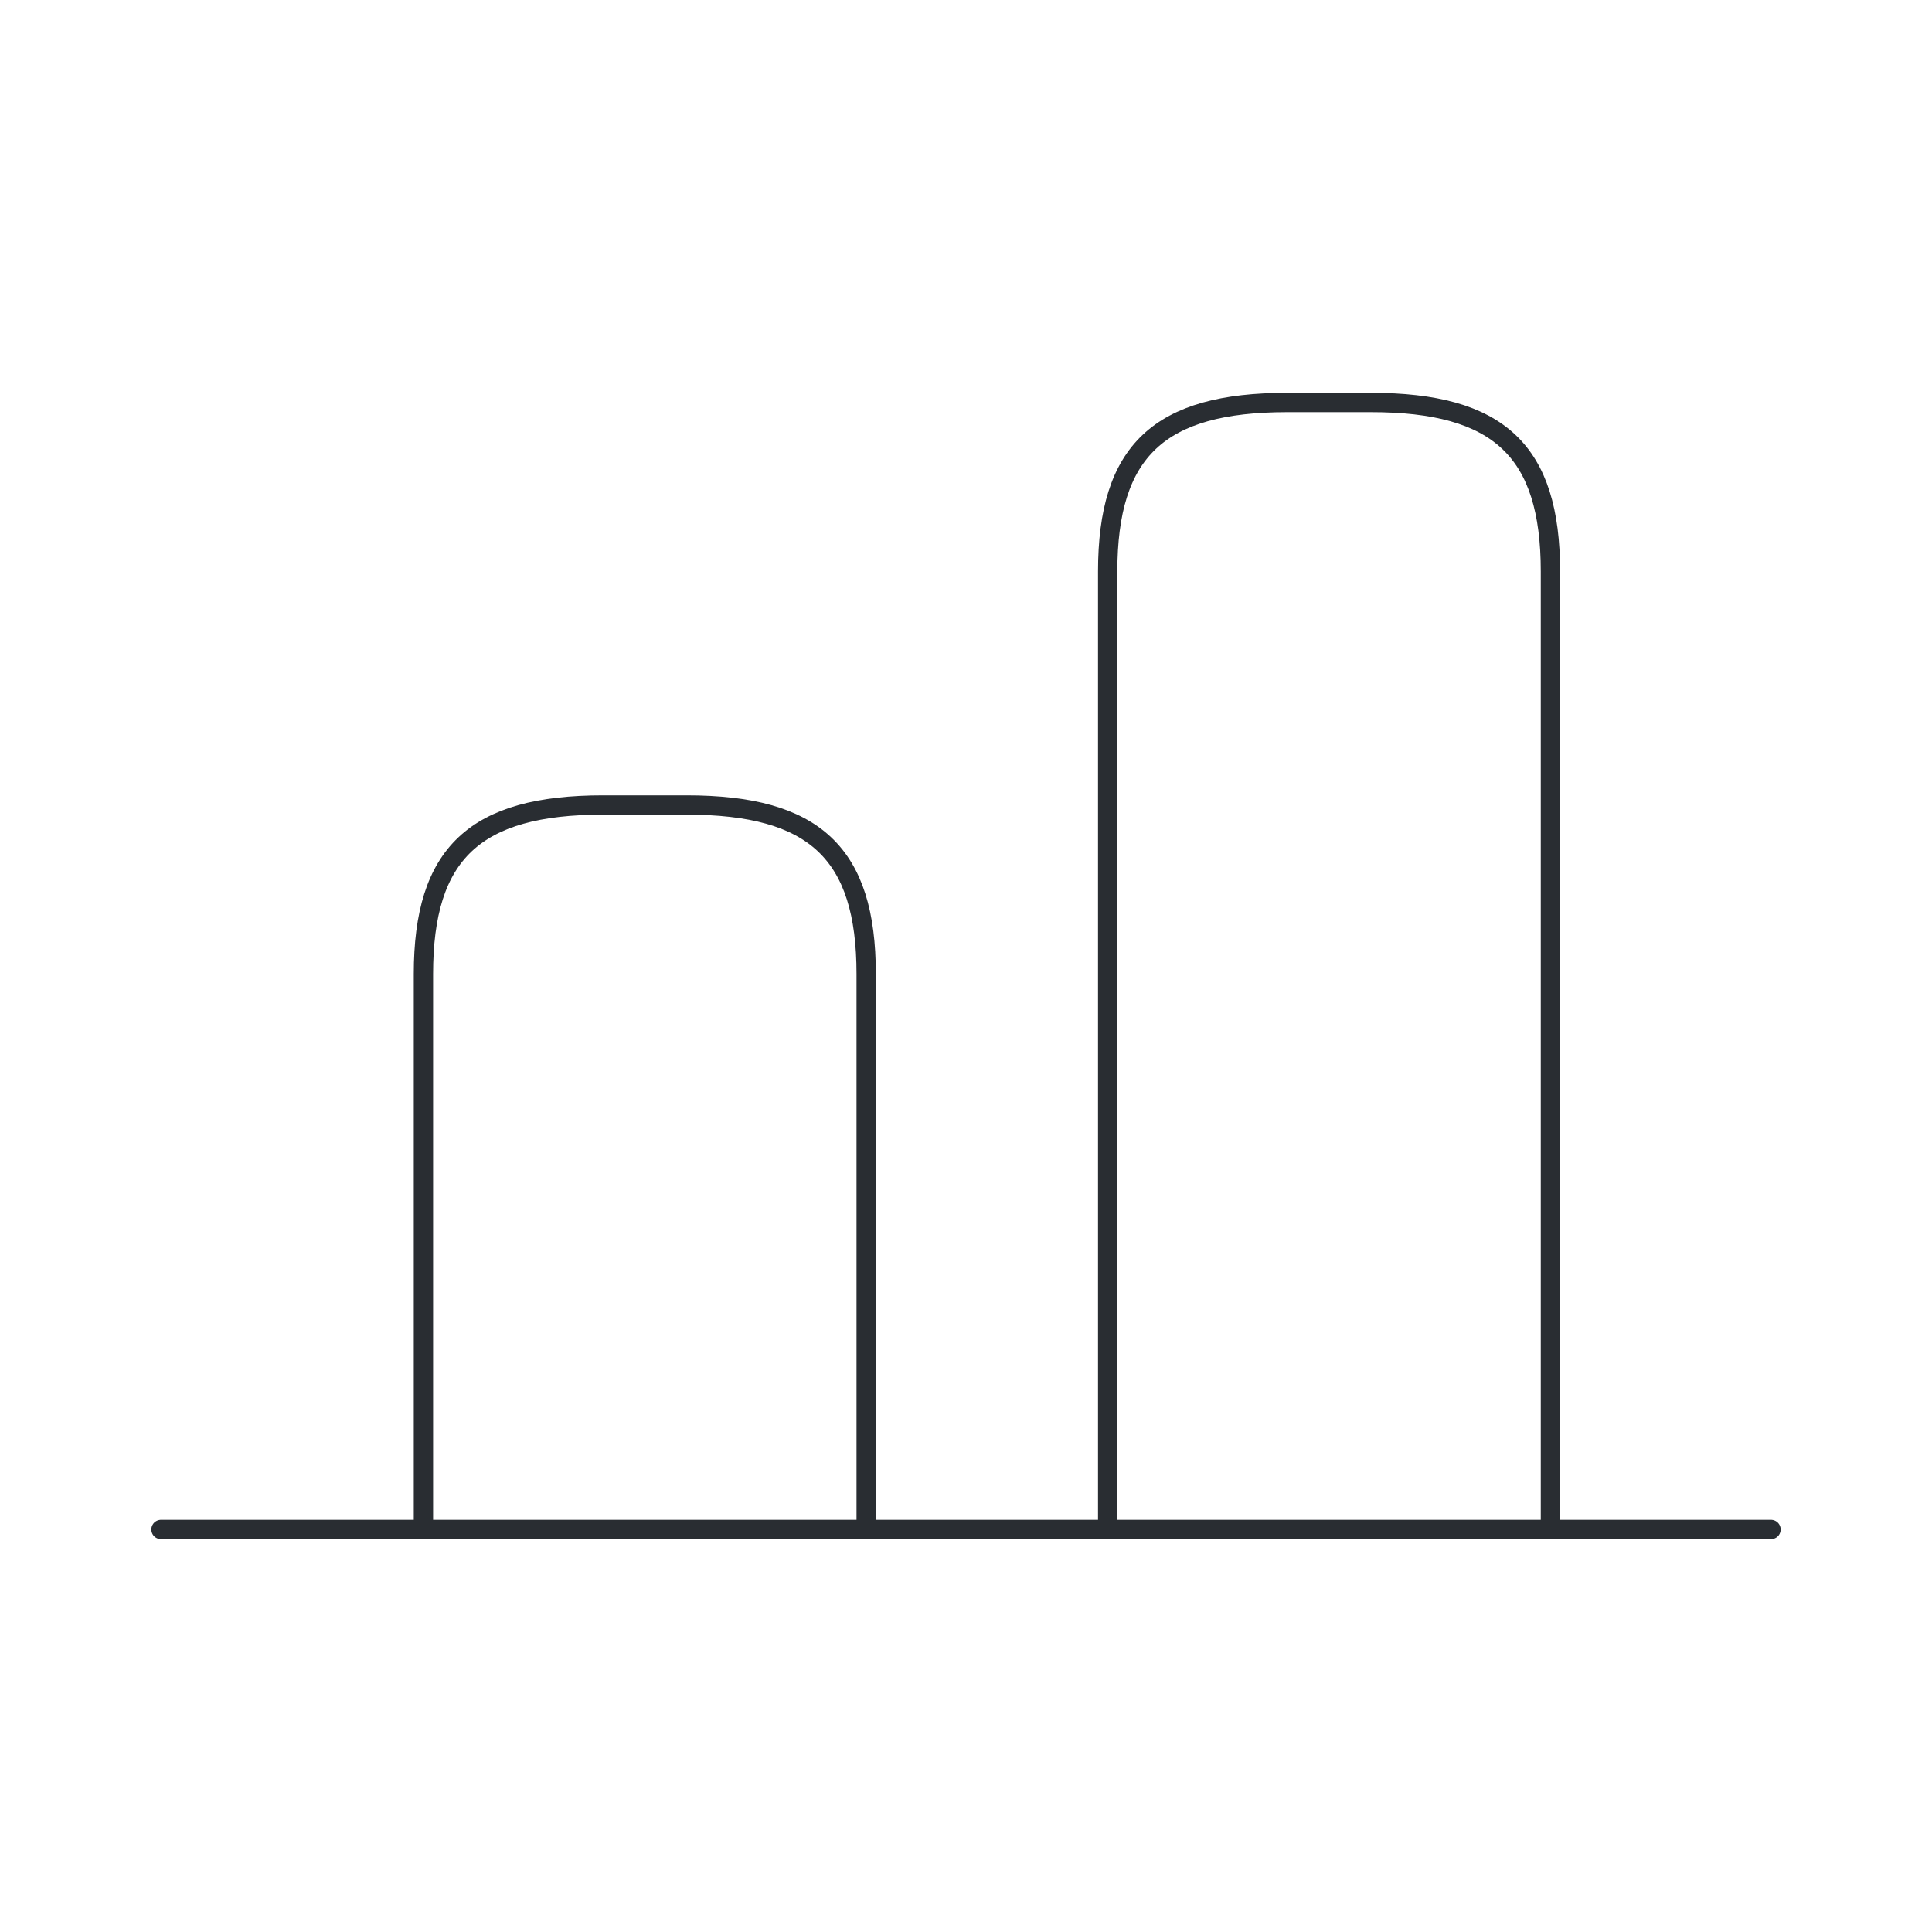 <svg width="150" height="150" viewBox="0 0 150 150" fill="none" xmlns="http://www.w3.org/2000/svg">
<path d="M120.375 118.125V44.375C120.375 35 116.375 31.25 106.438 31.25H99.938C90 31.25 86 35 86 44.375V118.125" stroke="#292D32" stroke-width="1.5" stroke-linecap="round" stroke-linejoin="round"/>
<path d="M32.875 118.125V75.625C32.875 66.25 36.875 62.5 46.812 62.5H53.312C63.25 62.5 67.25 66.25 67.25 75.625V118.125" stroke="#292D32" stroke-width="1.5" stroke-linecap="round" stroke-linejoin="round"/>
<path d="M12.5 118.75H137.5" stroke="#292D32" stroke-width="1.5" stroke-linecap="round" stroke-linejoin="round"/>
</svg>
